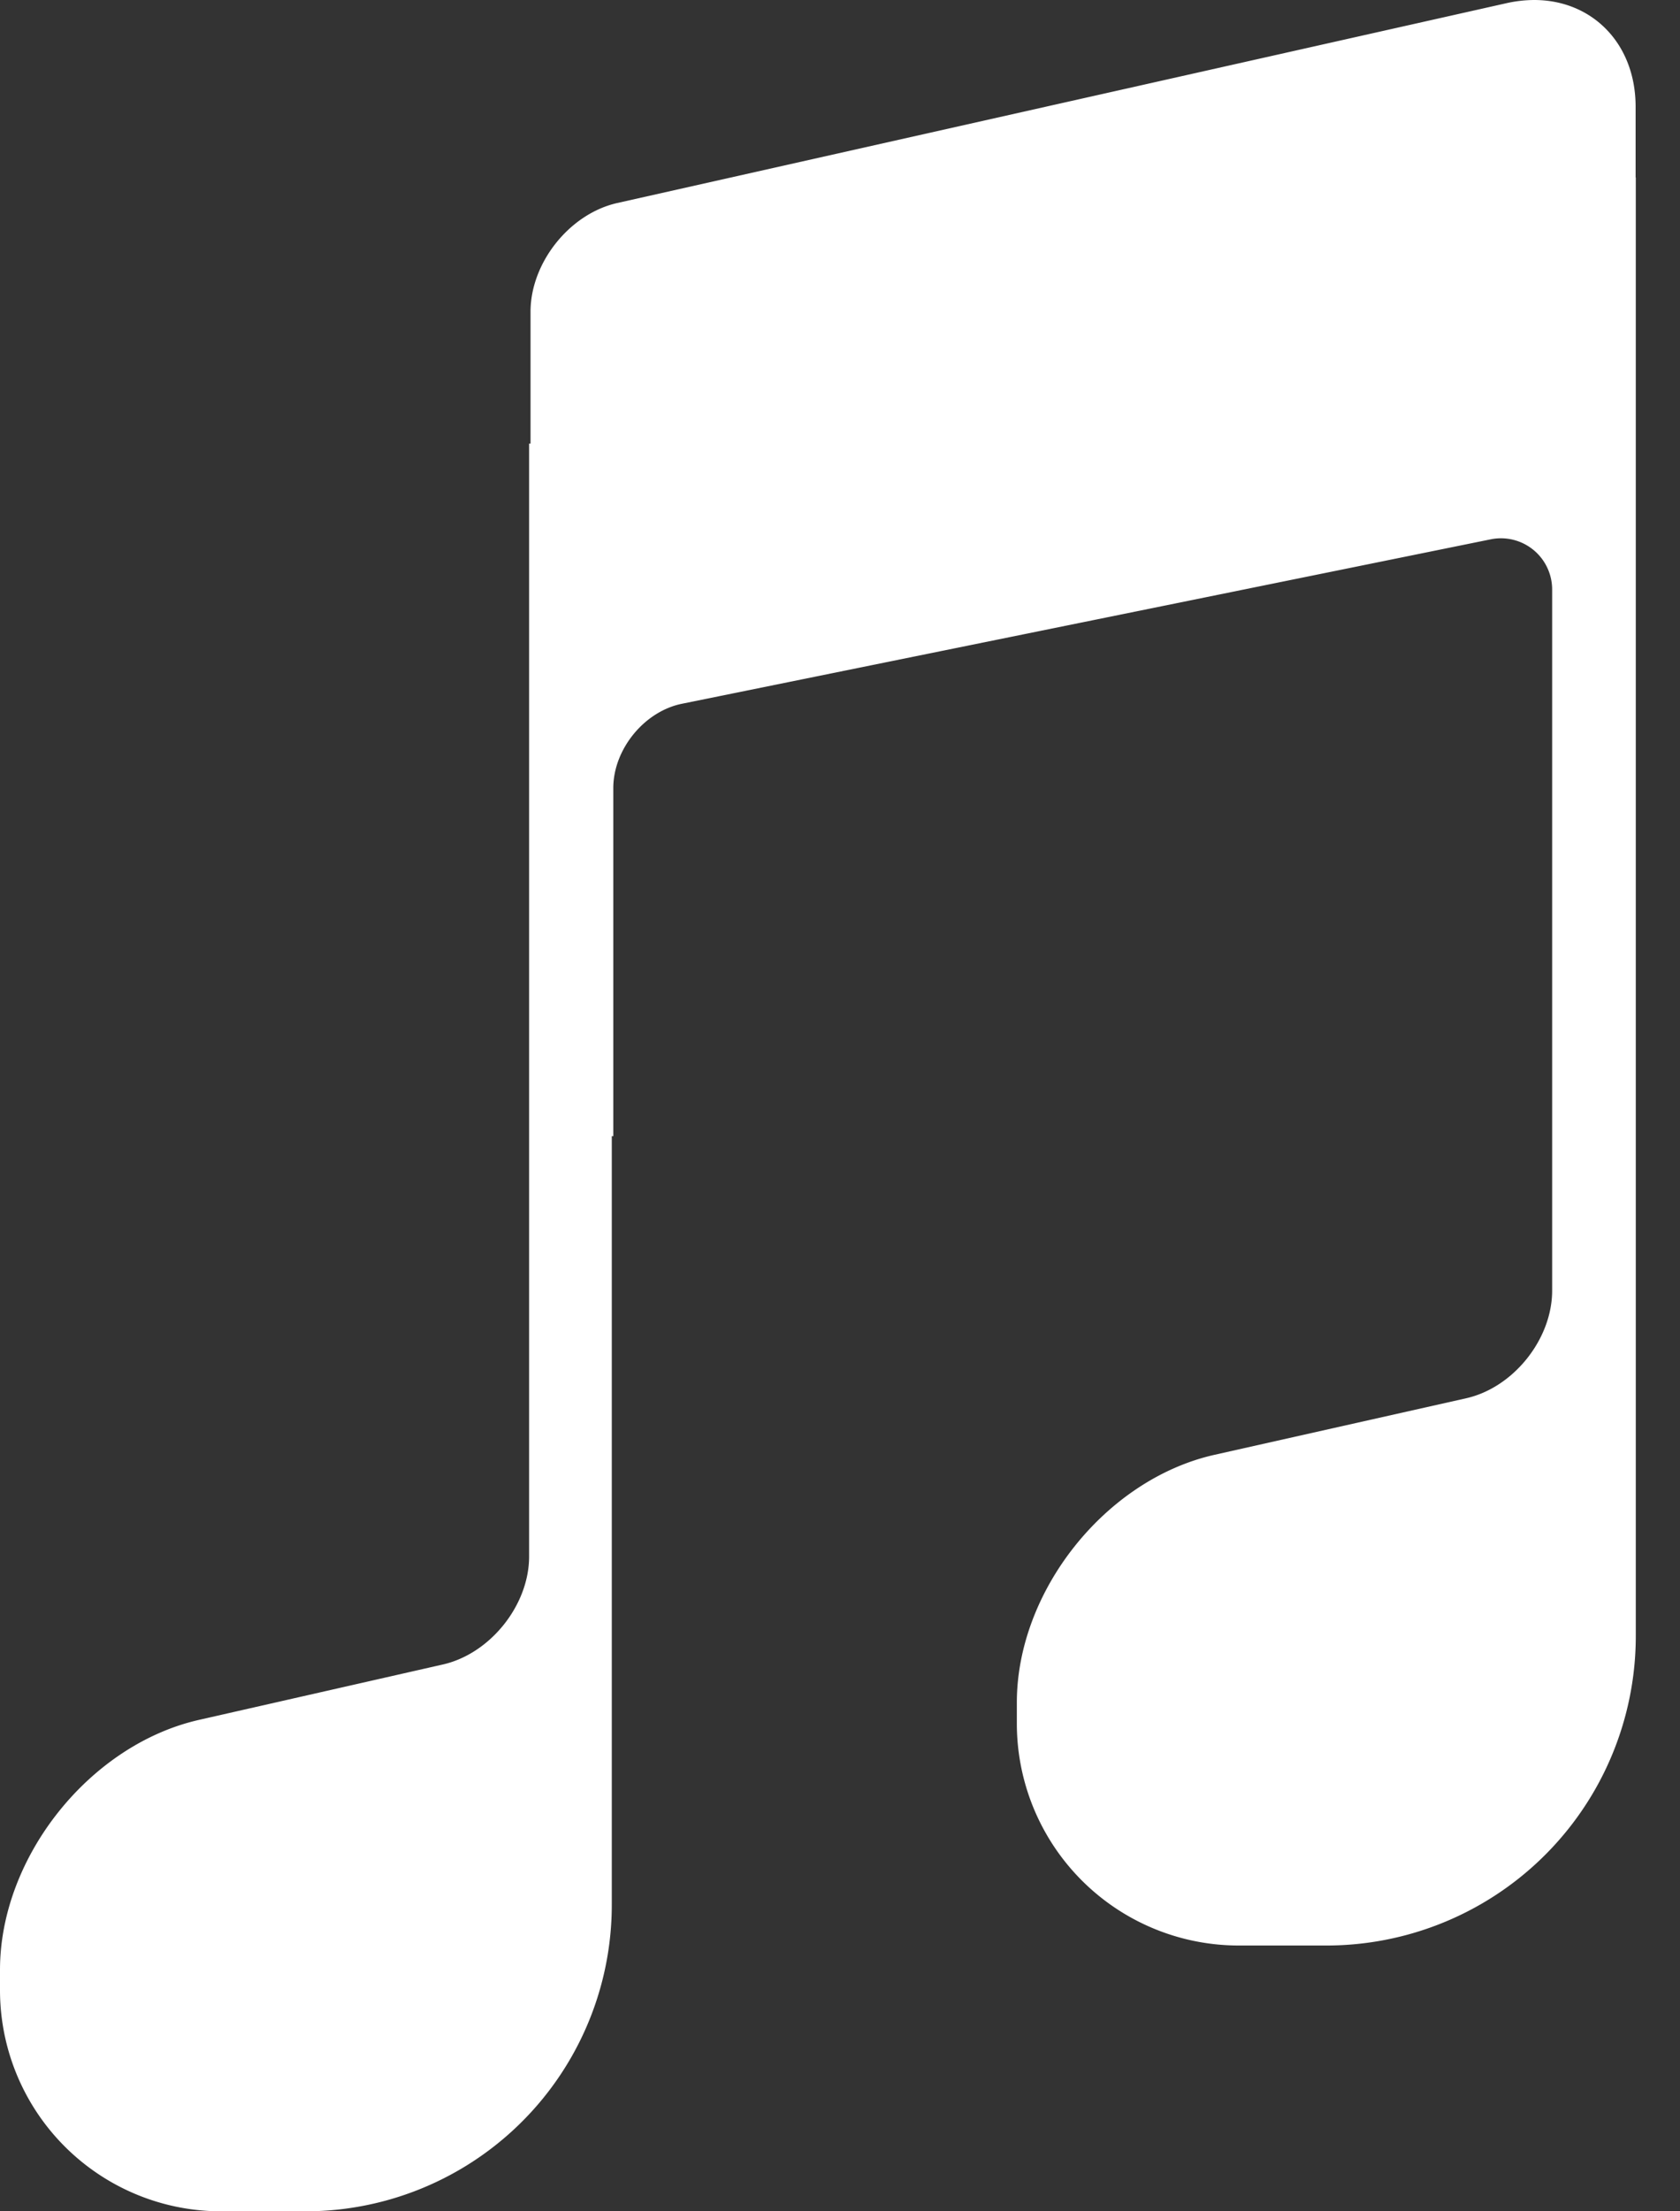 <svg width="19" height="25" fill="none" xmlns="http://www.w3.org/2000/svg"><rect width="100%" height="100%" fill="#333333" stroke="none"/><path fill-rule="evenodd" clip-rule="evenodd" d="M17.042.035l-10.06 2.26C6.442 2.416 6 2.97 6 3.525v1.49h-.016v12.582c0 .549-.438 1.097-.972 1.22l-2.761.627C1.013 19.725 0 20.997 0 22.27v.224A2.501 2.501 0 002.498 25h.961a3.464 3.464 0 003.46-3.47v-8.685h.017V8.91c0-.438.35-.868.778-.954l9.147-1.859a.579.579 0 01.693.569v7.925c0 .549-.437 1.096-.972 1.217l-2.845.639c-1.23.276-2.237 1.537-2.237 2.802v.232a2.51 2.51 0 002.507 2.514h.998a3.499 3.499 0 003.495-3.503V2.007h-.002v-.8C18.498.49 18.005 0 17.351 0a1.46 1.46 0 00-.309.035z" fill="#fff"/></svg>